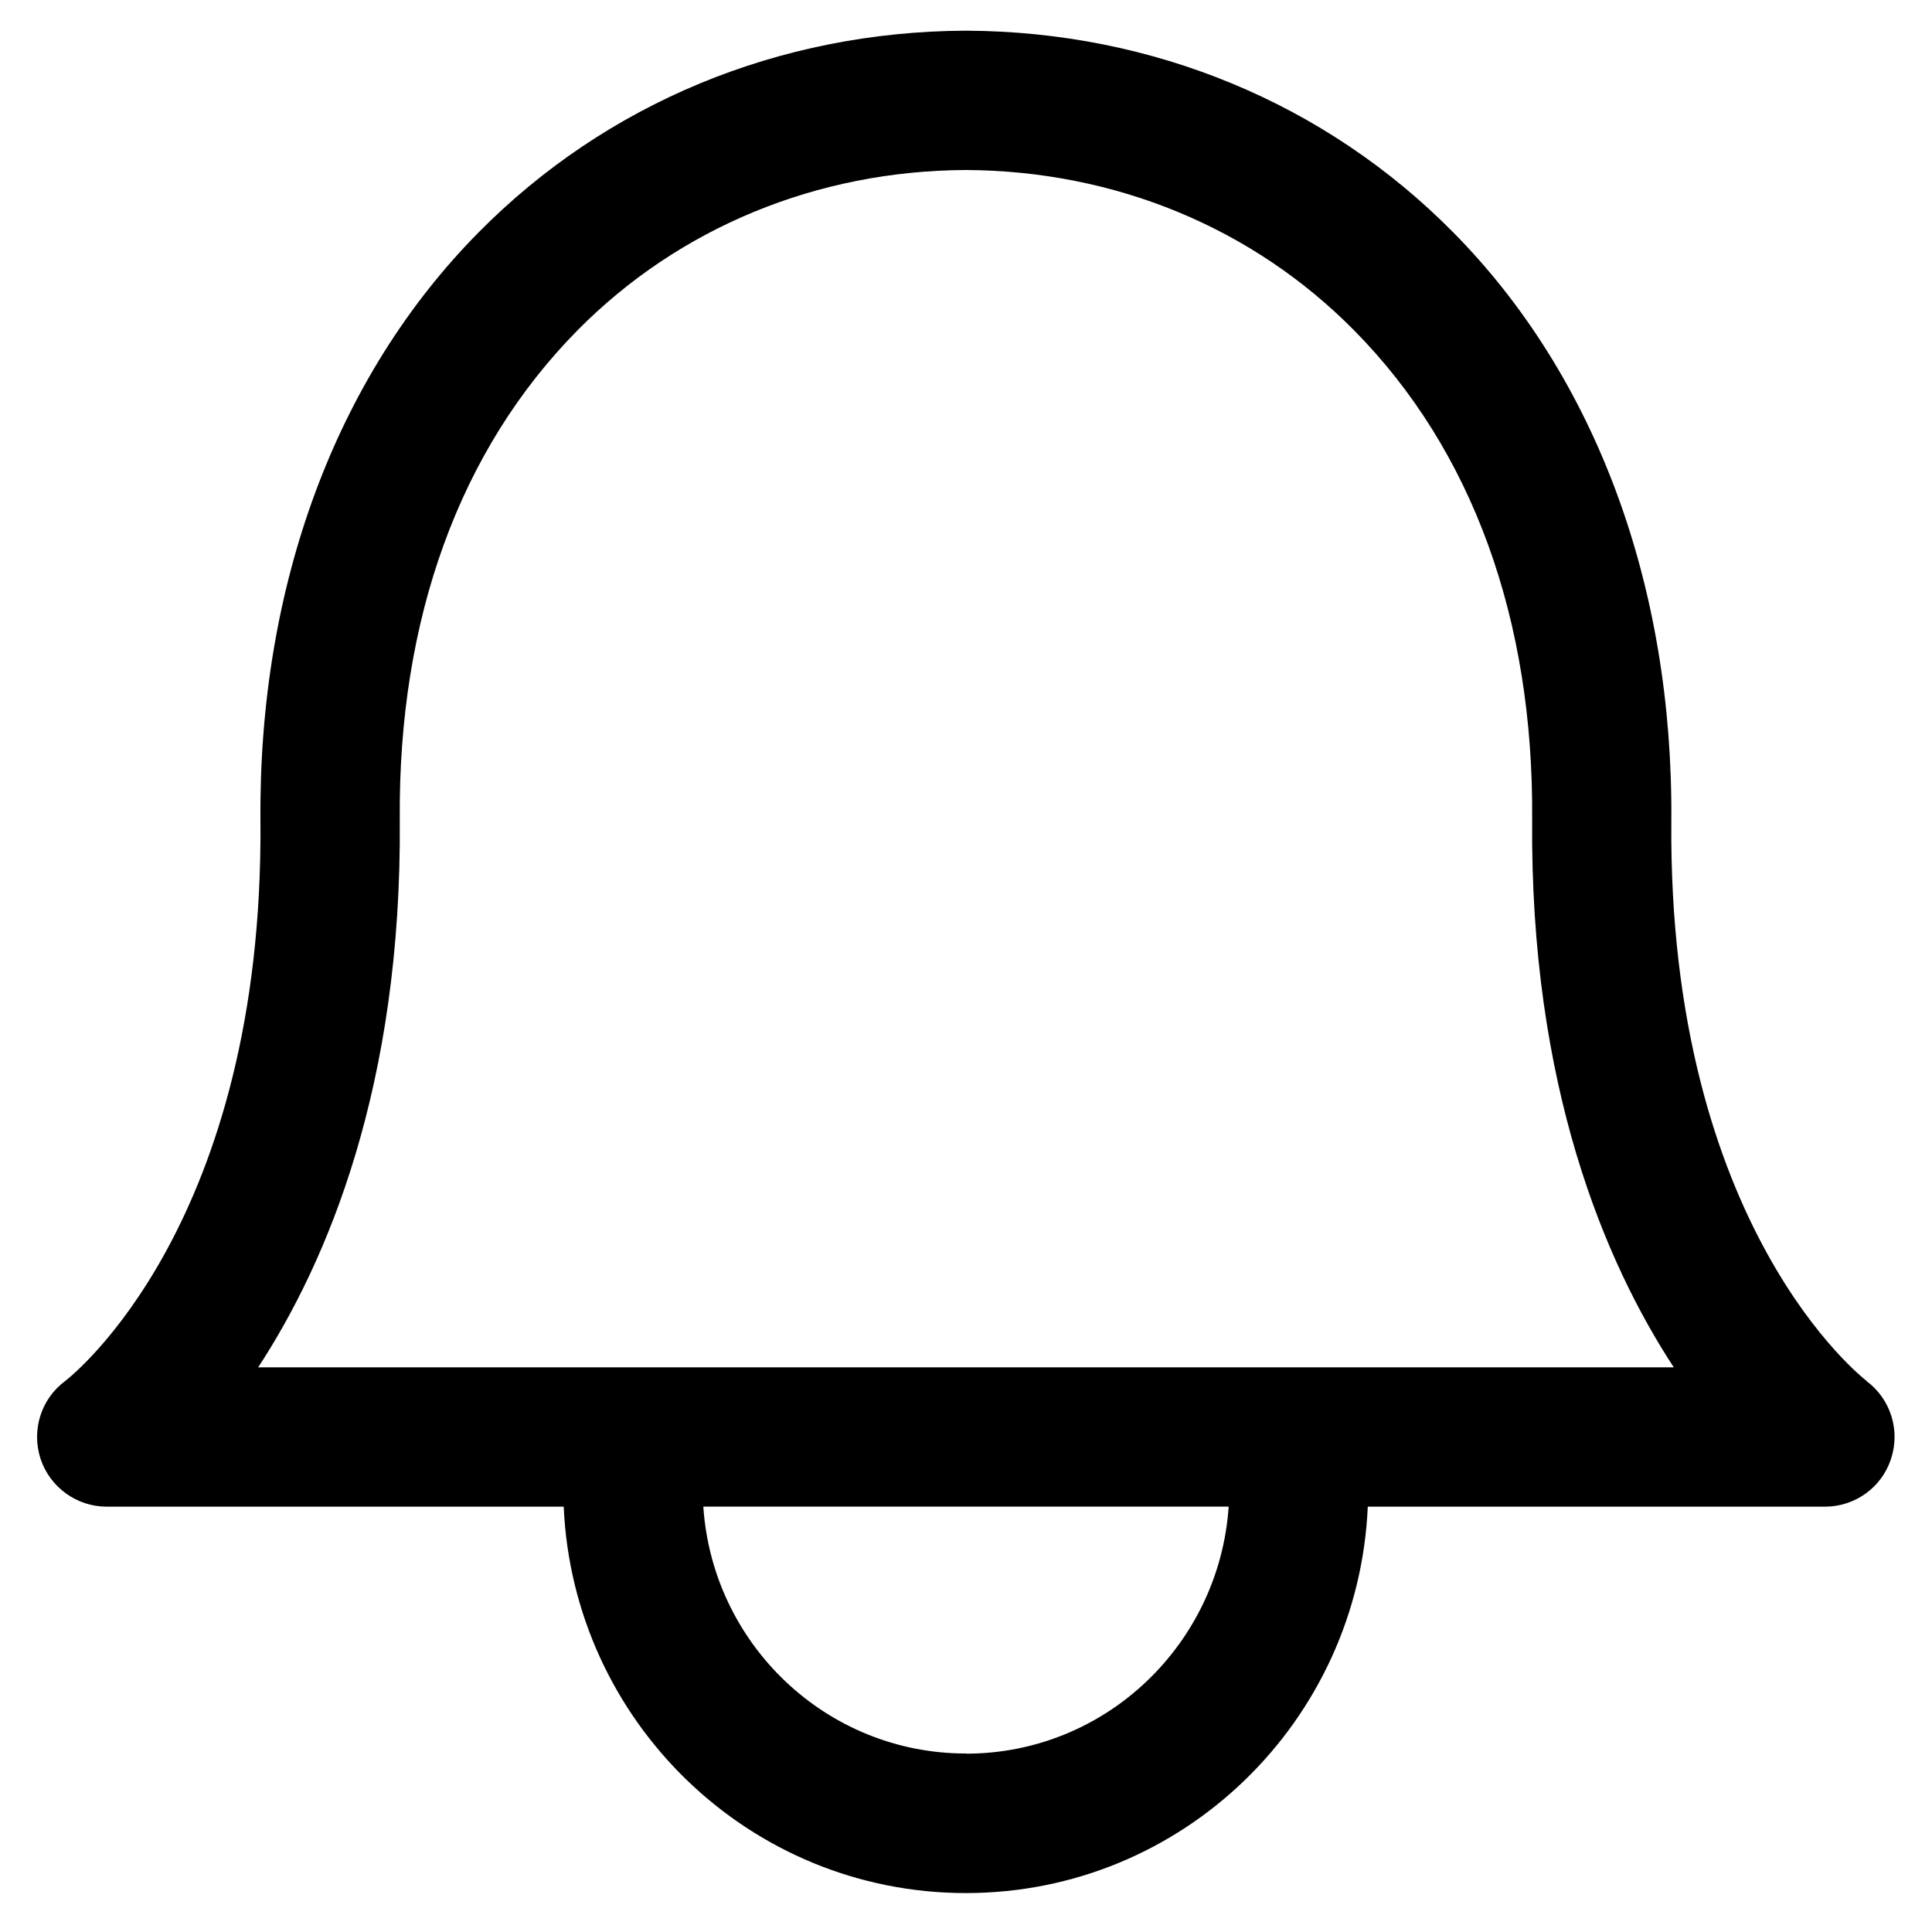 <svg width="26" height="26" viewBox="0 0 26 26" fill="inherit" xmlns="http://www.w3.org/2000/svg">
<path d="M25.121 18.585C25.096 18.565 22.446 16.535 22.492 11.047C22.517 7.883 21.477 5.07 19.559 3.129C17.84 1.388 15.512 0.425 13.006 0.413H12.99C10.485 0.425 8.158 1.388 6.438 3.13C4.52 5.071 3.478 7.883 3.505 11.047C3.551 16.46 0.98 18.506 0.877 18.585C0.552 18.826 0.42 19.247 0.546 19.633C0.674 20.017 1.034 20.276 1.436 20.276H7.586C7.714 23.164 10.082 25.476 12.999 25.476C15.915 25.476 18.281 23.164 18.407 20.276H24.56C24.962 20.276 25.323 20.019 25.448 19.634C25.576 19.25 25.444 18.828 25.119 18.586L25.121 18.585ZM13 23.598C11.119 23.598 9.588 22.126 9.465 20.275H16.535C16.41 22.125 14.881 23.6 13 23.6V23.598ZM3.475 18.4C4.4 16.985 5.41 14.615 5.38 11.03C5.357 8.33 6.185 6.053 7.771 4.446C9.137 3.063 10.996 2.296 13 2.288C15.004 2.298 16.859 3.063 18.225 4.448C19.812 6.054 20.641 8.33 20.619 11.031C20.589 14.616 21.6 16.988 22.525 18.401H3.475V18.4Z" fill="inherit"/>
</svg>
